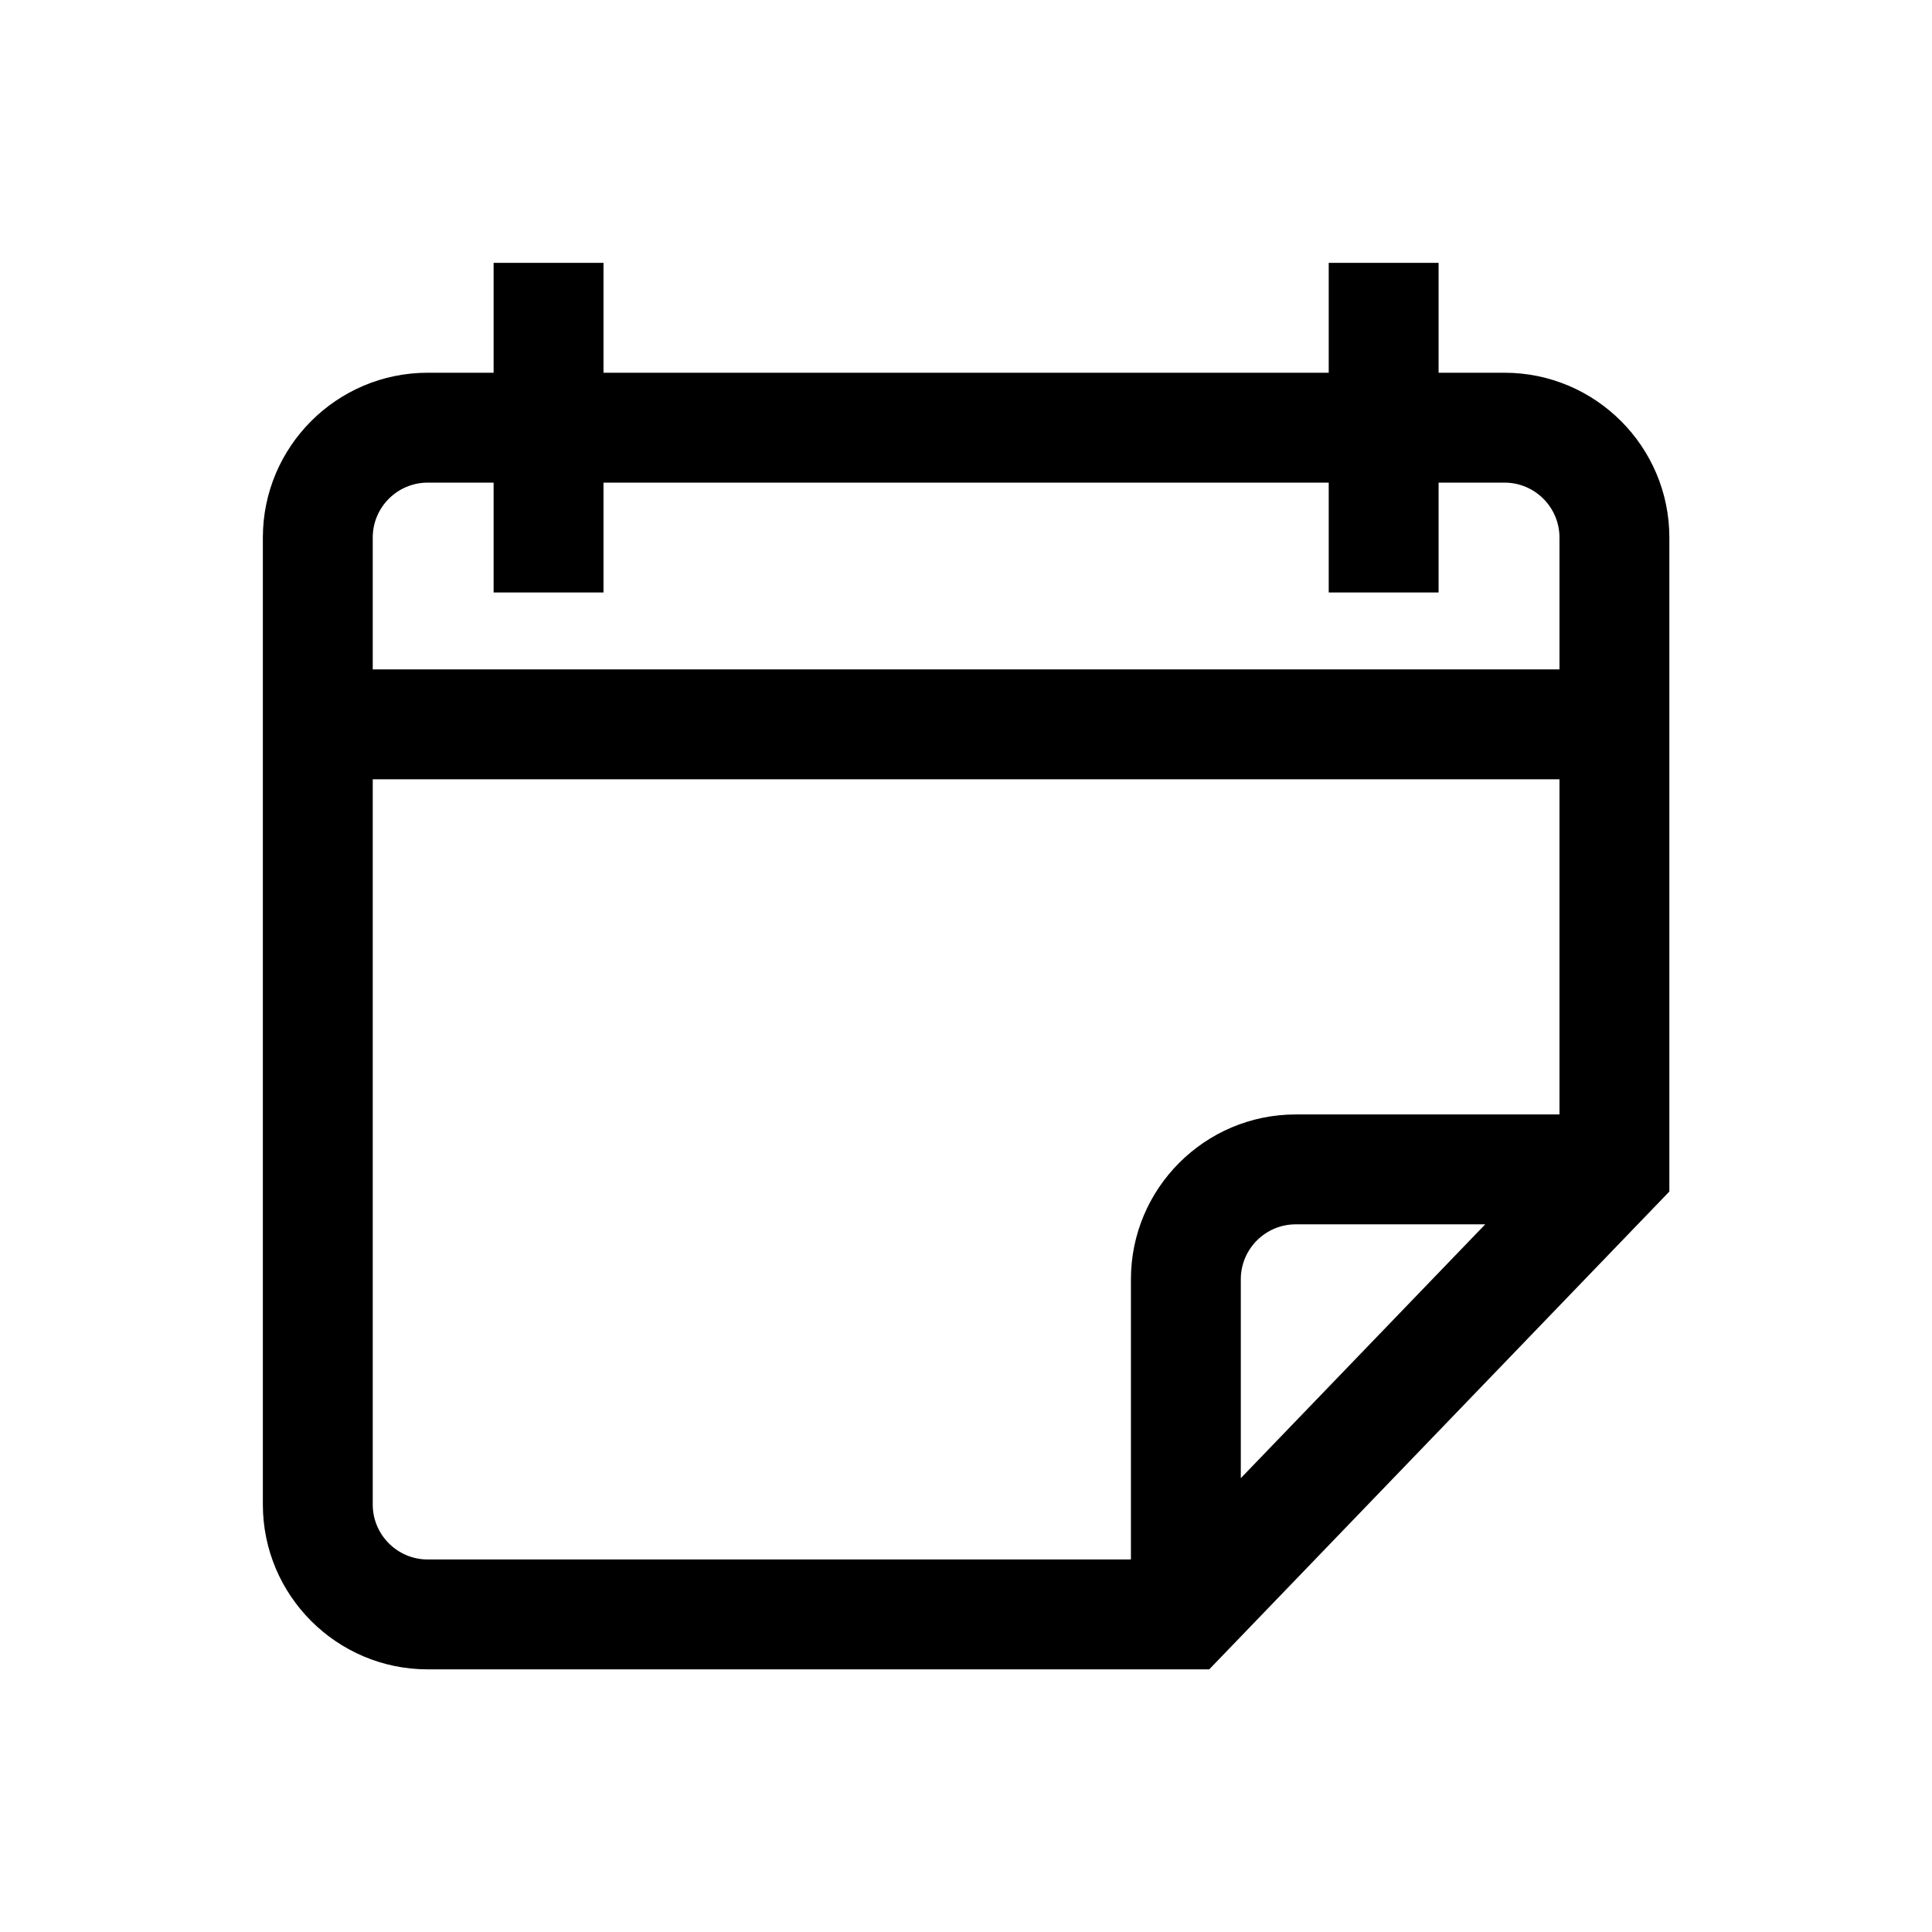 <?xml version="1.0" encoding="UTF-8" standalone="no"?>
<svg
   xmlns:dc="http://purl.org/dc/elements/1.1/"
   xmlns:cc="http://creativecommons.org/ns#"
   xmlns:rdf="http://www.w3.org/1999/02/22-rdf-syntax-ns#"
   xmlns:svg="http://www.w3.org/2000/svg"
   xmlns="http://www.w3.org/2000/svg"
   xmlns:sodipodi="http://sodipodi.sourceforge.net/DTD/sodipodi-0.dtd"
   xmlns:inkscape="http://www.inkscape.org/namespaces/inkscape"
   version="1.1"
   id="Capa_1"
   x="0px"
   y="0px"
   viewBox="0 0 512 512"
   style="enable-background:new 0 0 512 512;"
   xml:space="preserve"
   sodipodi:docname="calendar.svg"
   inkscape:version="1.0.1 (c497b03c, 2020-09-10)"><defs
   id="defs2596" /><sodipodi:namedview
   pagecolor="#ffffff"
   bordercolor="#666666"
   borderopacity="1"
   objecttolerance="10"
   gridtolerance="10"
   guidetolerance="10"
   inkscape:pageopacity="0"
   inkscape:pageshadow="2"
   inkscape:window-width="1420"
   inkscape:window-height="930"
   id="namedview2594"
   showgrid="false"
   inkscape:zoom="0.35888672"
   inkscape:cx="256"
   inkscape:cy="256"
   inkscape:window-x="0"
   inkscape:window-y="23"
   inkscape:window-maximized="0"
   inkscape:current-layer="Capa_1" />
<g
   id="g2561"
   transform="matrix(0.728,0,0,0.728,69.66,69.66)">
	<g
   id="g2559">
		<path
   d="M 452,40 H 428 V 0 H 388 V 40 H 124 V 0 H 84 V 40 H 60 C 26.916,40 0,66.916 0,100 v 352 c 0,33.084 26.916,60 60,60 H 344.506 L 512,338.064 V 100 C 512,66.916 485.084,40 452,40 Z M 356,442.397 V 370 c 0,-11.028 8.972,-20 20,-20 h 68.975 z M 472,310 h -96 c -33.084,0 -60,26.916 -60,60 V 472 H 60 C 48.972,472 40,463.028 40,452 V 188 h 432 z m 0,-162 H 40 V 100 C 40,88.972 48.972,80 60,80 h 24 v 40 h 40 V 80 h 264 v 40 h 40 V 80 h 24 c 11.028,0 20,8.972 20,20 z"
   id="path2557" />
	</g>
</g>
<g
   id="g2563">
</g>
<g
   id="g2565">
</g>
<g
   id="g2567">
</g>
<g
   id="g2569">
</g>
<g
   id="g2571">
</g>
<g
   id="g2573">
</g>
<g
   id="g2575">
</g>
<g
   id="g2577">
</g>
<g
   id="g2579">
</g>
<g
   id="g2581">
</g>
<g
   id="g2583">
</g>
<g
   id="g2585">
</g>
<g
   id="g2587">
</g>
<g
   id="g2589">
</g>
<g
   id="g2591">
</g>
</svg>
